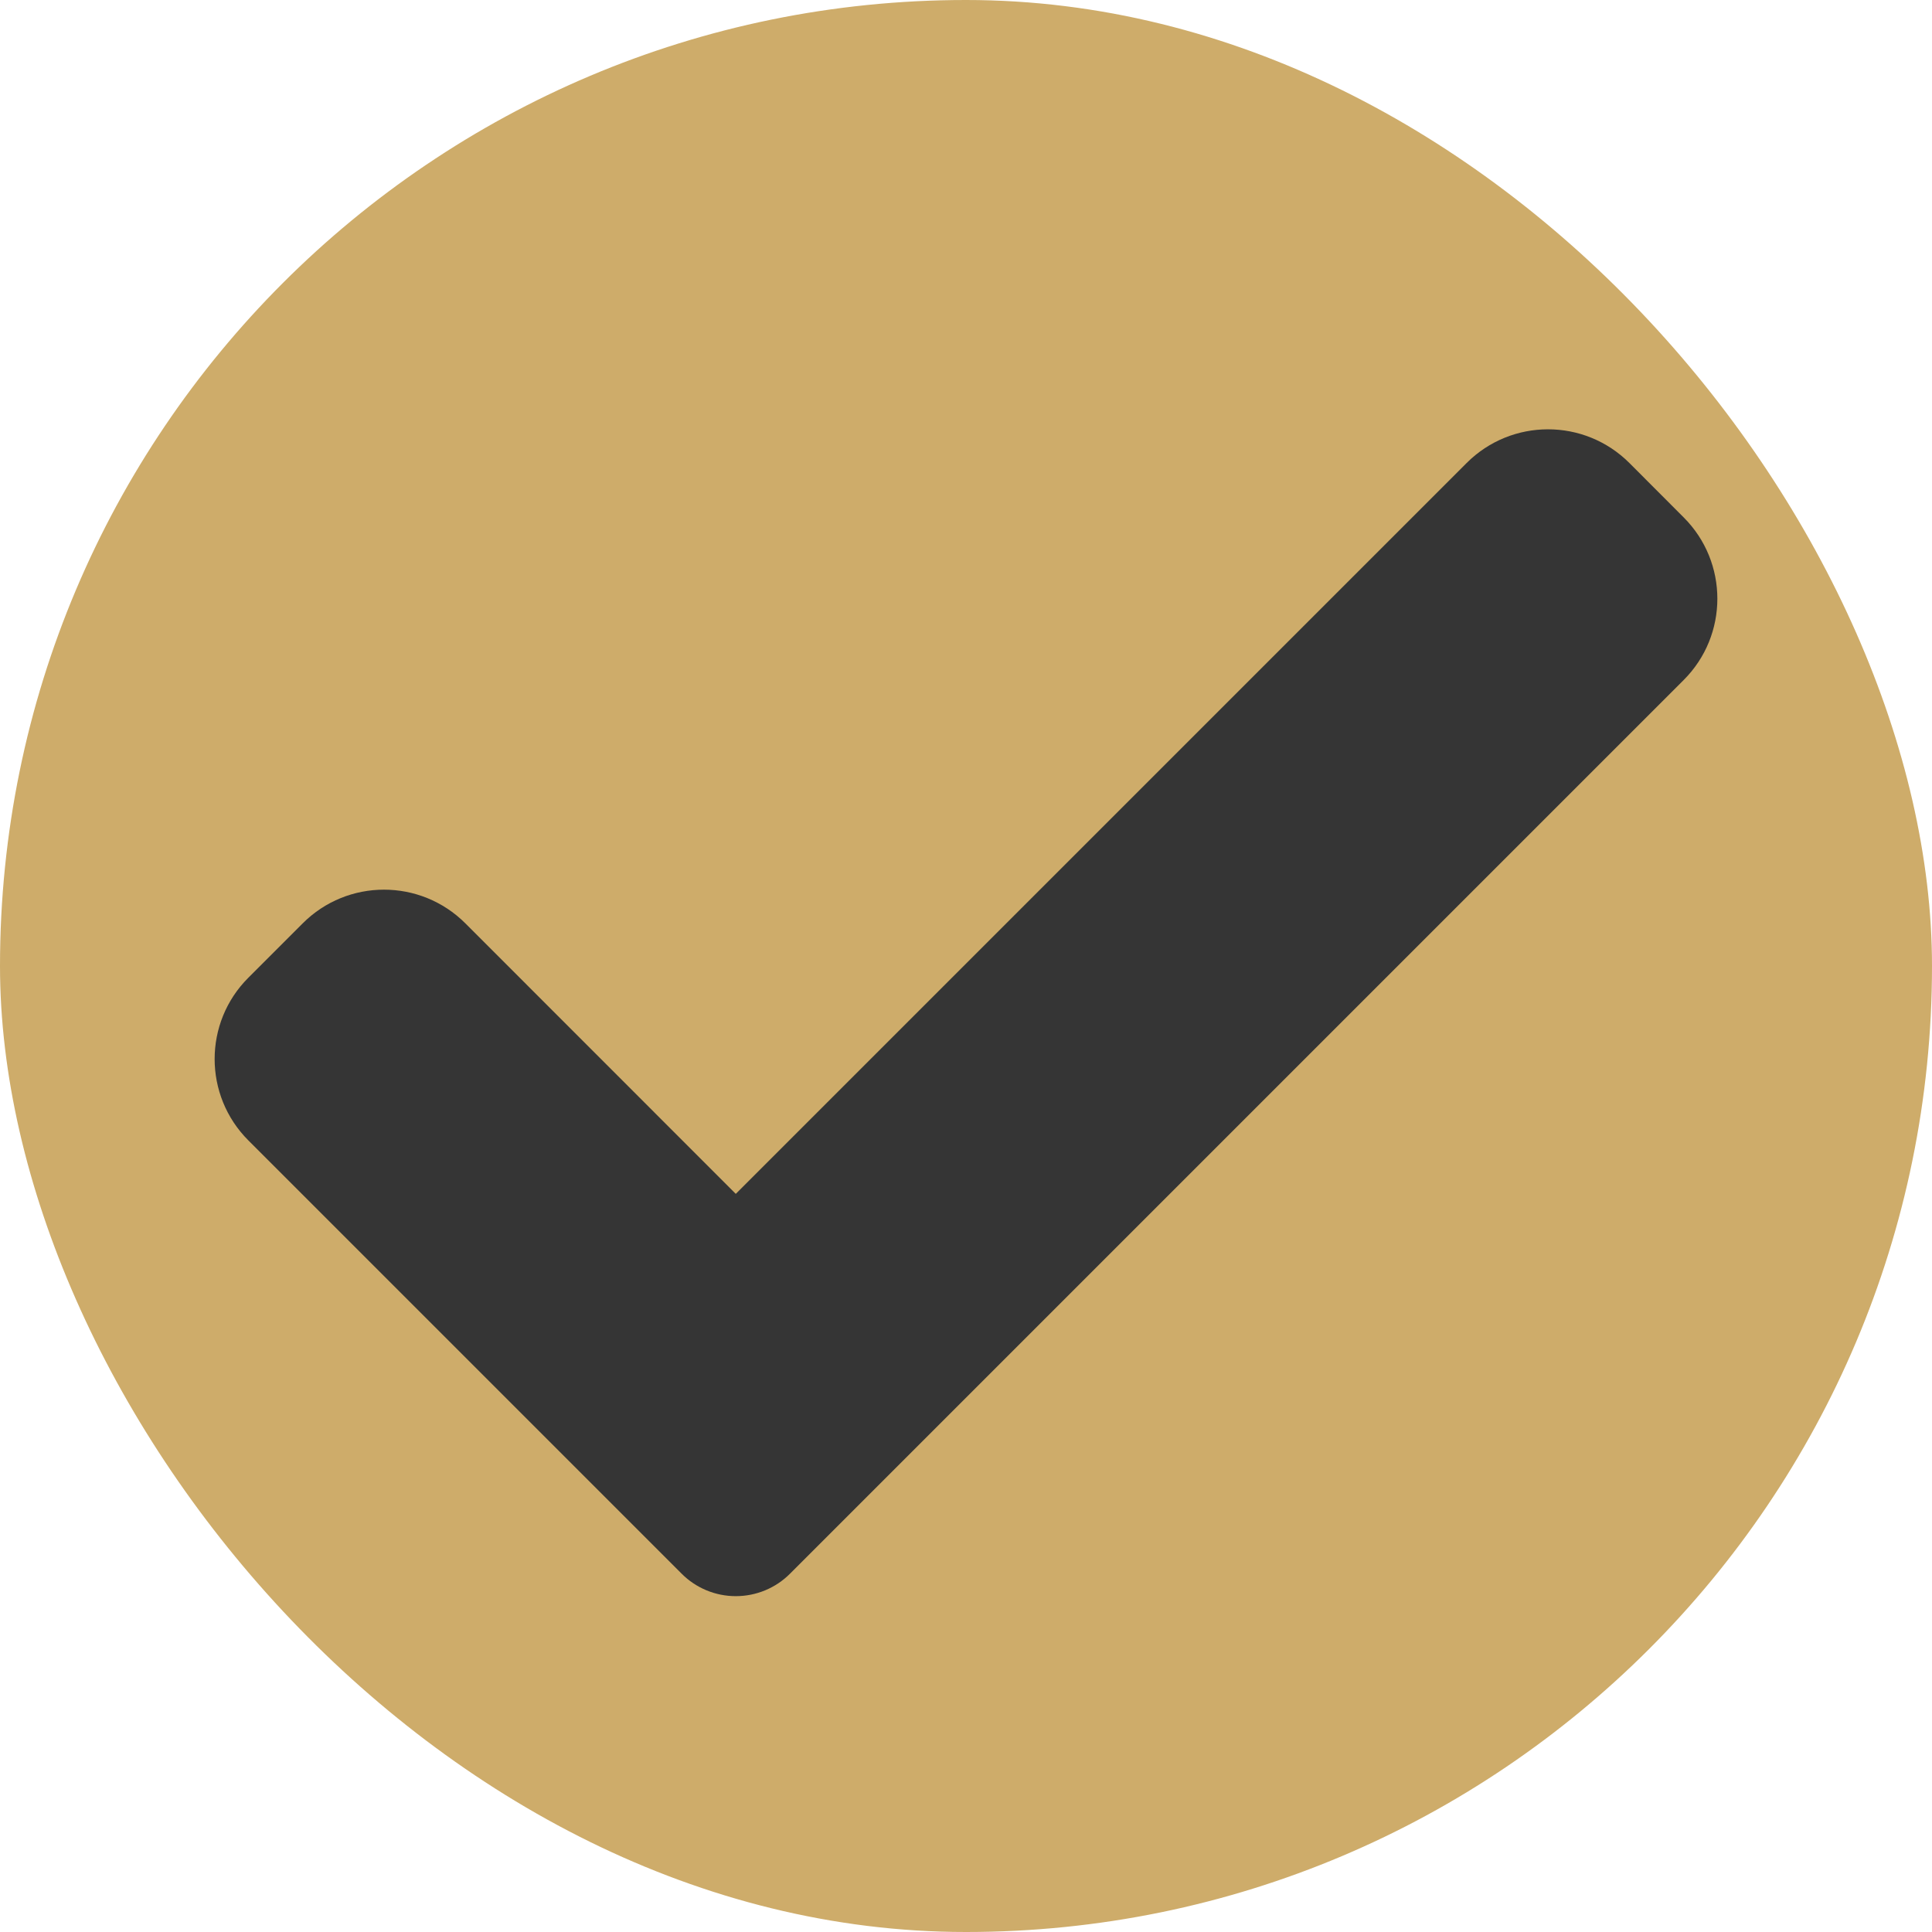 <svg width="18" height="18" viewBox="0 0 18 18" fill="none" xmlns="http://www.w3.org/2000/svg">
<rect x="18" y="18" width="18" height="18" rx="9" transform="rotate(-180 18 18)" fill="#CEAC6A"/>
<path d="M7.361 14.661C7.227 14.796 7.045 14.871 6.855 14.871C6.666 14.871 6.484 14.796 6.35 14.661L2.314 10.625C1.895 10.206 1.895 9.527 2.314 9.109L2.82 8.603C3.238 8.184 3.917 8.184 4.336 8.603L6.855 11.123L13.664 4.314C14.083 3.895 14.762 3.895 15.181 4.314L15.686 4.82C16.105 5.238 16.105 5.918 15.686 6.336L7.361 14.661Z" fill="#353535"/>
</svg>
